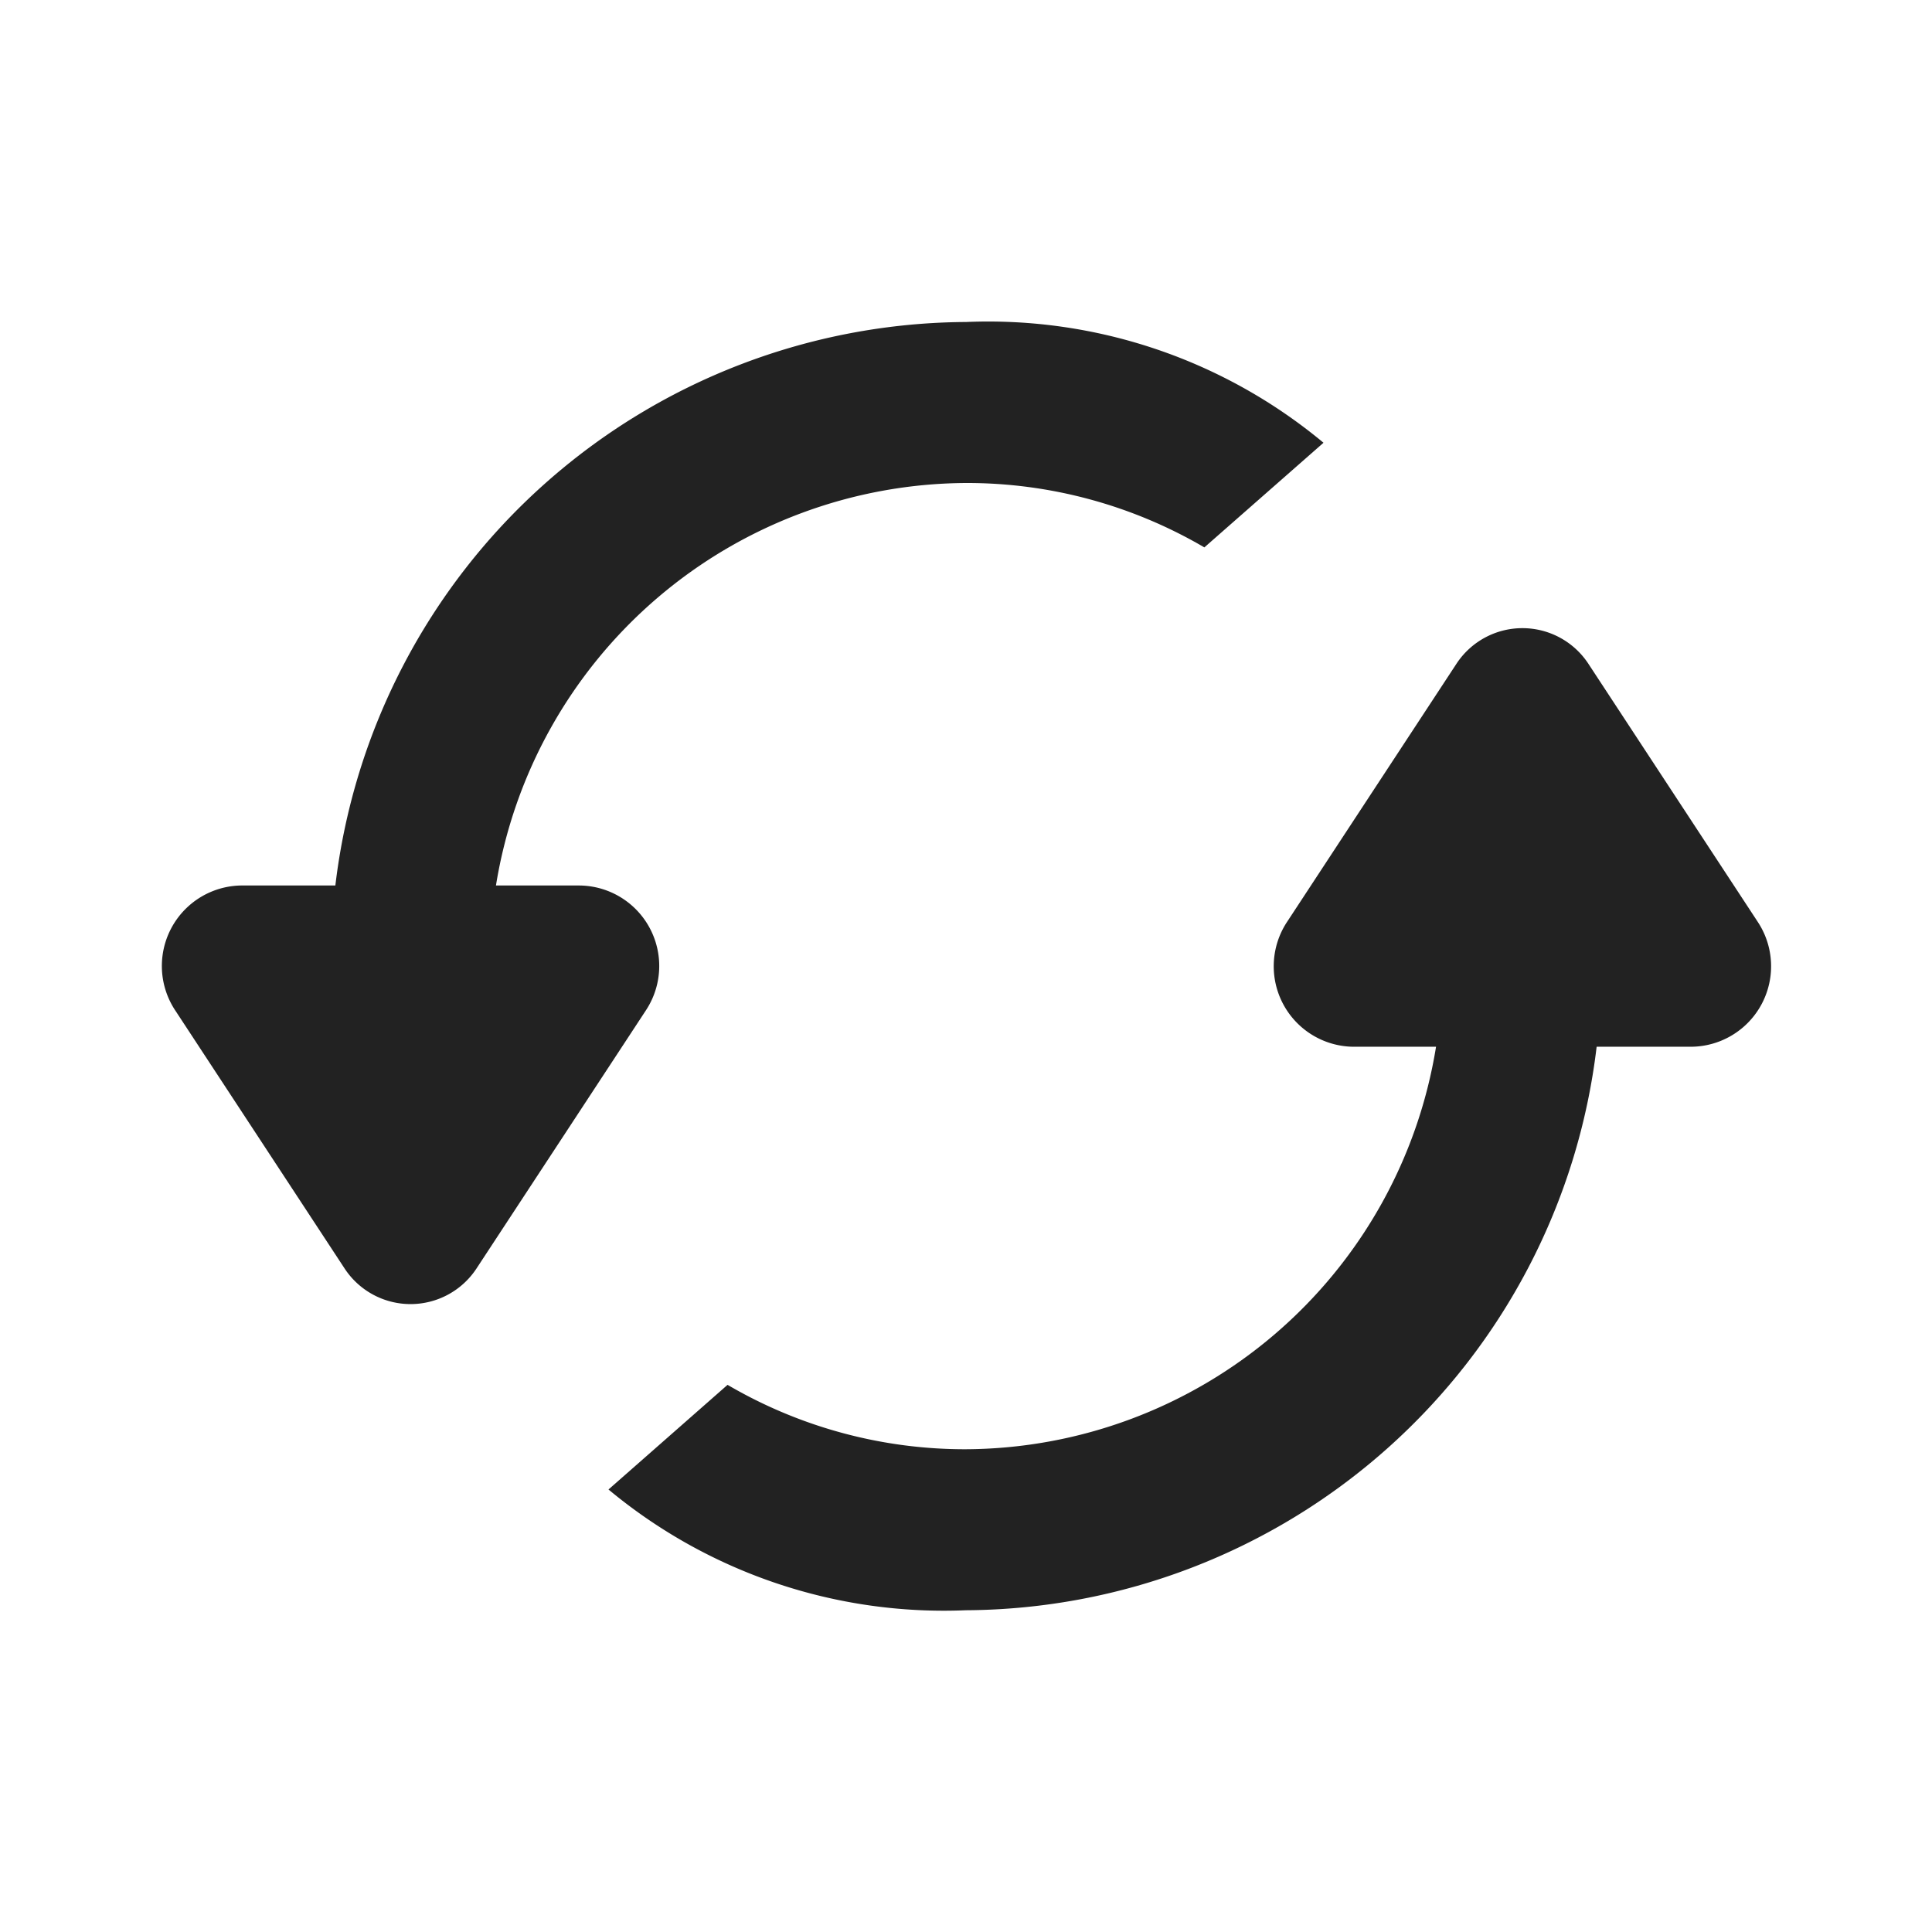 <svg id="turn" xmlns="http://www.w3.org/2000/svg" width="24" height="24" viewBox="0 0 24 24">
  <rect id="container" width="24" height="24" fill="#fff" opacity="0"/>
  <g id="Icon" transform="translate(2 4)">
    <path id="Path" d="M0,10.7a6.513,6.513,0,0,0,4.441,1.5,7.933,7.933,0,0,0,7.834-7h1.178a1,1,0,0,0,.821-1.555l-2.1-3.2a.98.98,0,0,0-1.642,0l-2.1,3.2A1,1,0,0,0,9.245,5.2H10.28a5.946,5.946,0,0,1-5.839,5,5.834,5.834,0,0,1-2.962-.8Z" transform="translate(5.559 3.803)" fill="#222"/>
    <path id="Path-2" data-name="Path" d="M12.961,2.8A5.834,5.834,0,0,0,10,2,5.946,5.946,0,0,0,4.161,7H5.2a1,1,0,0,1,.821,1.555l-2.1,3.2a.98.98,0,0,1-1.642,0l-2.1-3.2A1,1,0,0,1,.989,7H2.166A7.933,7.933,0,0,1,10,0a6.513,6.513,0,0,1,4.441,1.5Z" transform="translate(0)" fill="#222"/>
  </g>
</svg>
